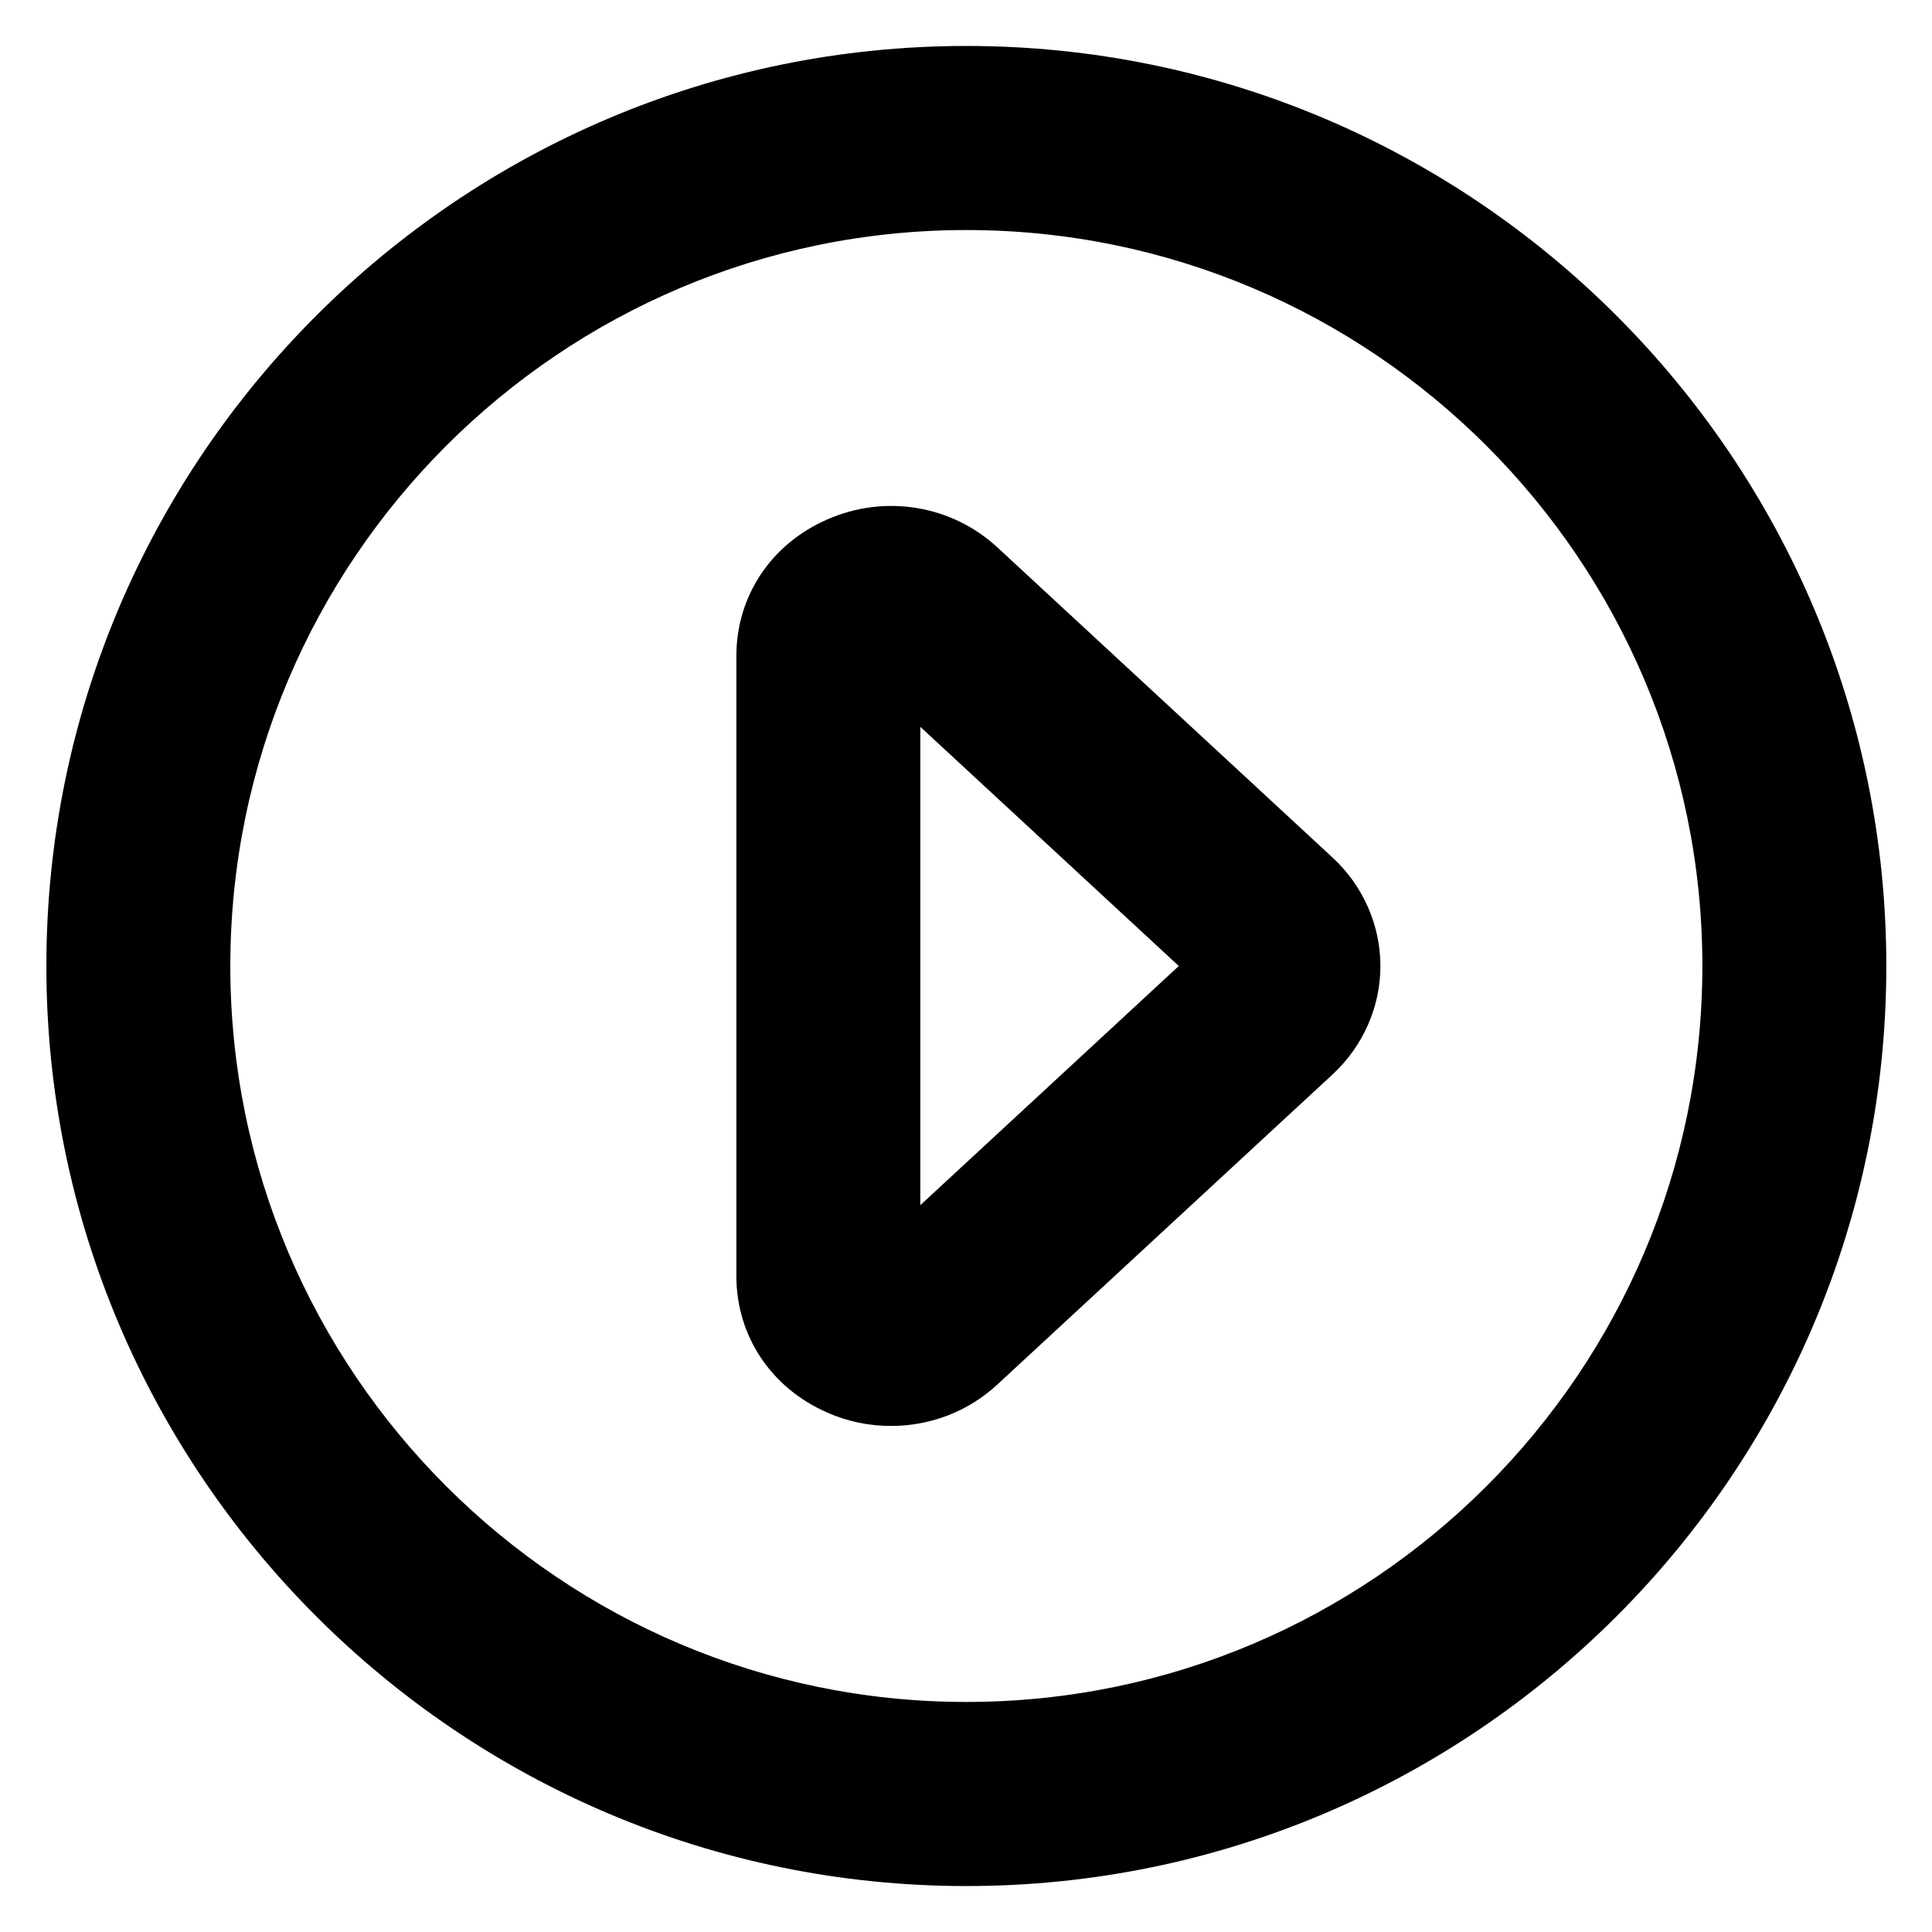 <svg width="14" height="14" viewBox="0 0 14 14" fill="none" xmlns="http://www.w3.org/2000/svg">
<path fill-rule="evenodd" clip-rule="evenodd" d="M6.669 8.733V5.267L8.542 7L6.669 8.733ZM7.229 3.968C6.897 3.66 6.412 3.58 5.995 3.764C5.588 3.941 5.336 4.32 5.336 4.753V9.247C5.336 9.68 5.588 10.059 5.995 10.236C6.143 10.302 6.301 10.333 6.457 10.333C6.739 10.333 7.015 10.23 7.228 10.032L9.656 7.786C9.877 7.582 10.003 7.296 10.003 7C10.003 6.704 9.877 6.418 9.656 6.214L7.229 3.968ZM7.003 12.333C4.062 12.333 1.669 9.941 1.669 7C1.669 4.059 4.062 1.667 7.003 1.667C9.943 1.667 12.336 4.059 12.336 7C12.336 9.941 9.943 12.333 7.003 12.333M7.003 0.333C3.327 0.333 0.336 3.324 0.336 7C0.336 10.676 3.327 13.667 7.003 13.667C10.679 13.667 13.669 10.676 13.669 7C13.669 3.324 10.679 0.333 7.003 0.333" fill="black"/>
</svg>
